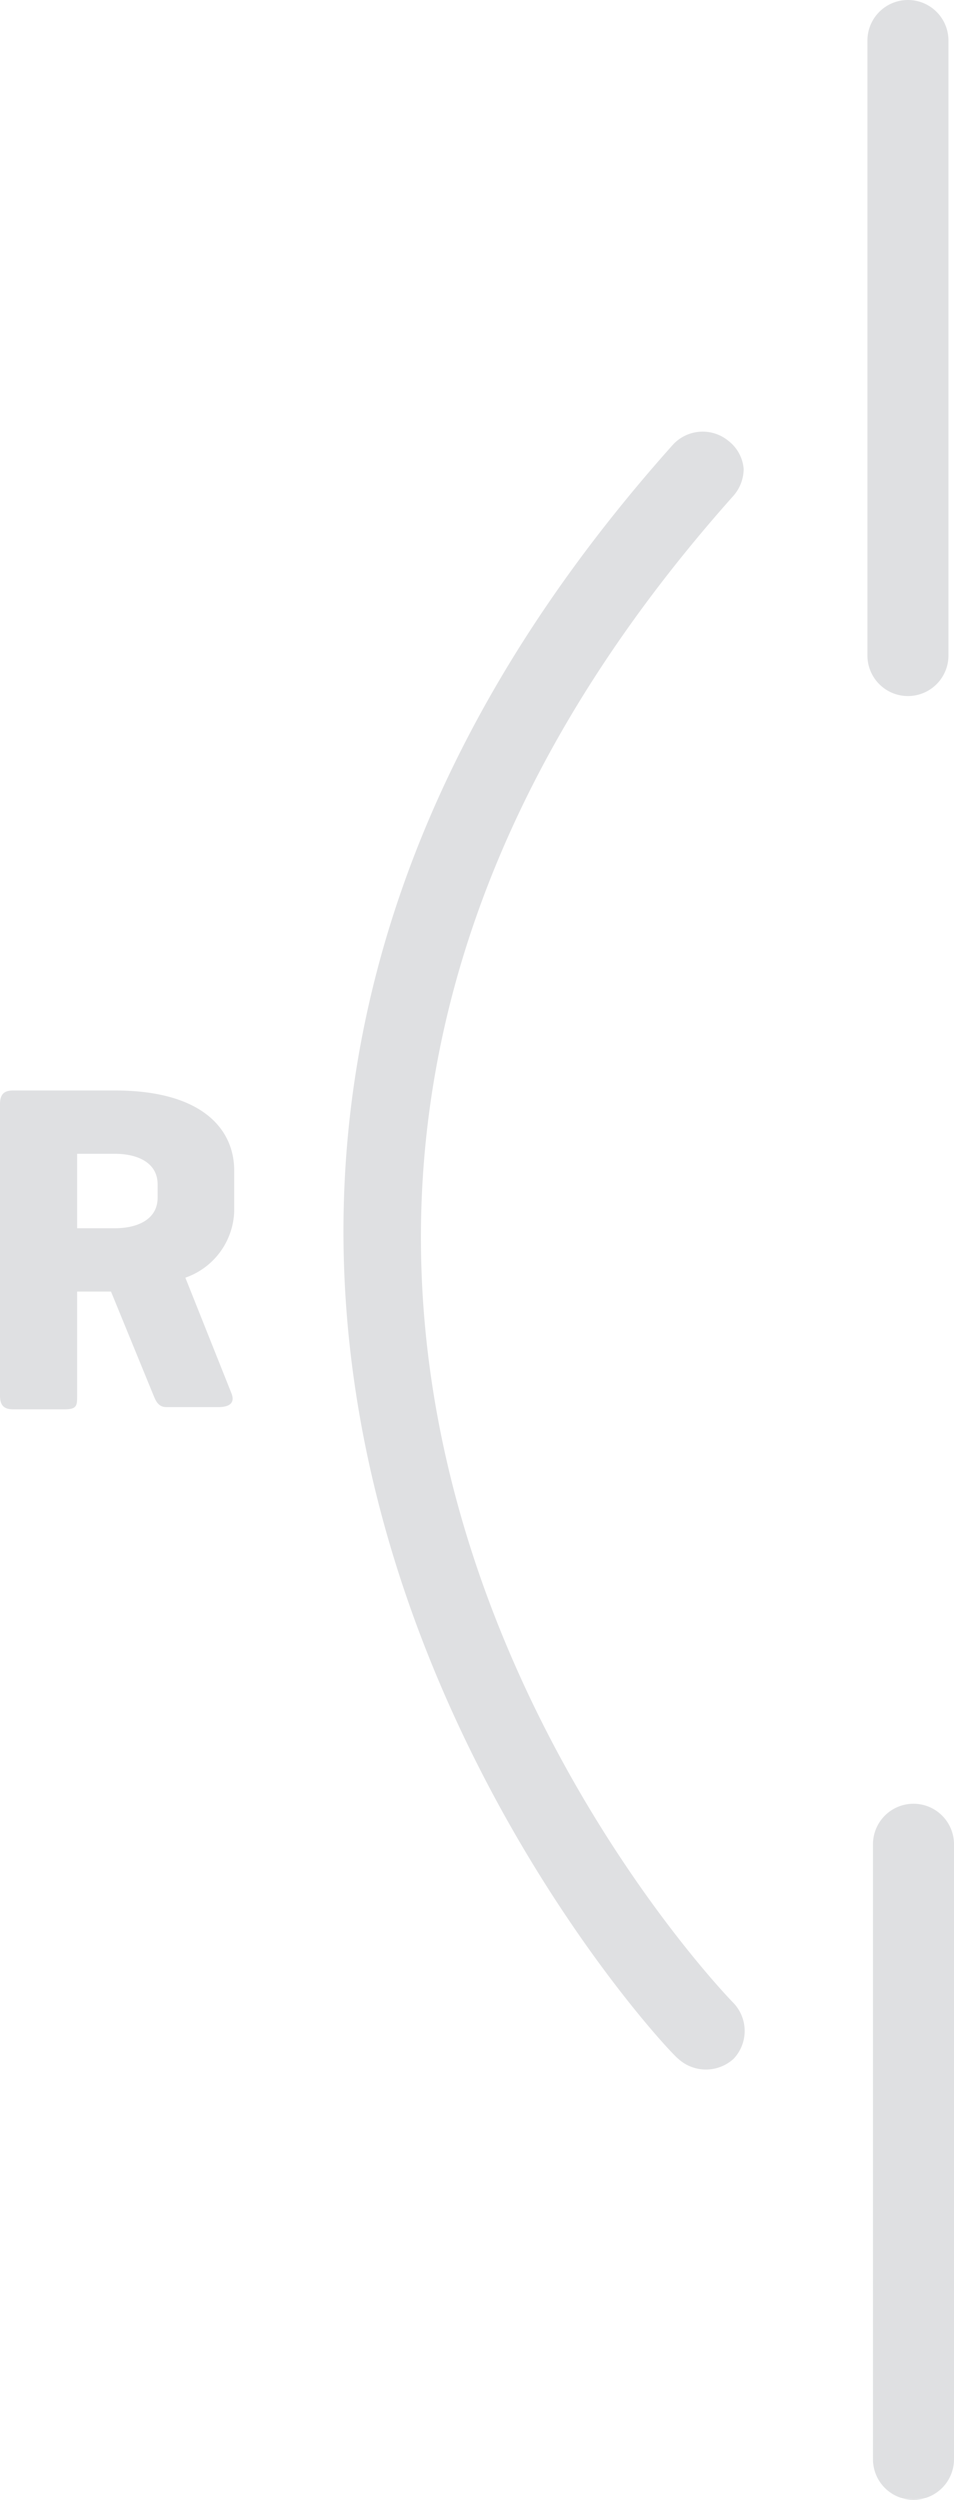 <svg xmlns="http://www.w3.org/2000/svg" viewBox="0 0 17.19 45"><defs><style>.cls-1{fill:#dfe0e2;}</style></defs><title>Asset 94switch-vertical</title><g id="Layer_2" data-name="Layer 2"><g id="Layer_1-2" data-name="Layer 1"><path class="cls-1" d="M3.34,23l.83,2.08c.06.15,0,.25-.24.25H3c-.16,0-.2-.13-.25-.25L2,23.25H1.39v1.87c0,.18,0,.25-.23.25H.24c-.17,0-.24-.07-.24-.25V19.88c0-.18.07-.25.24-.25H2.07c1.59,0,2.15.71,2.15,1.44v.74A1.31,1.31,0,0,1,3.34,23ZM1.39,20.77v1.34h.68c.41,0,.77-.16.77-.55v-.24c0-.39-.36-.55-.77-.55Z"/><path class="cls-1" d="M17.19,33.2V44.27a.73.73,0,0,1-1.46,0V33.2a.73.73,0,0,1,1.46,0Z"/><path class="cls-1" d="M17.09.73V11.8a.73.73,0,0,1-1.46,0V.73a.73.73,0,0,1,1.46,0Z"/><path class="cls-1" d="M13.4,8.44a.74.74,0,0,1-.18.48c-12.41,13.91-.53,26.6,0,27.14a.73.73,0,0,1,0,1,.74.74,0,0,1-1,0C12,36.92-1.18,22.88,12.13,8a.73.73,0,0,1,1-.06A.71.71,0,0,1,13.4,8.44Z"/></g></g></svg>